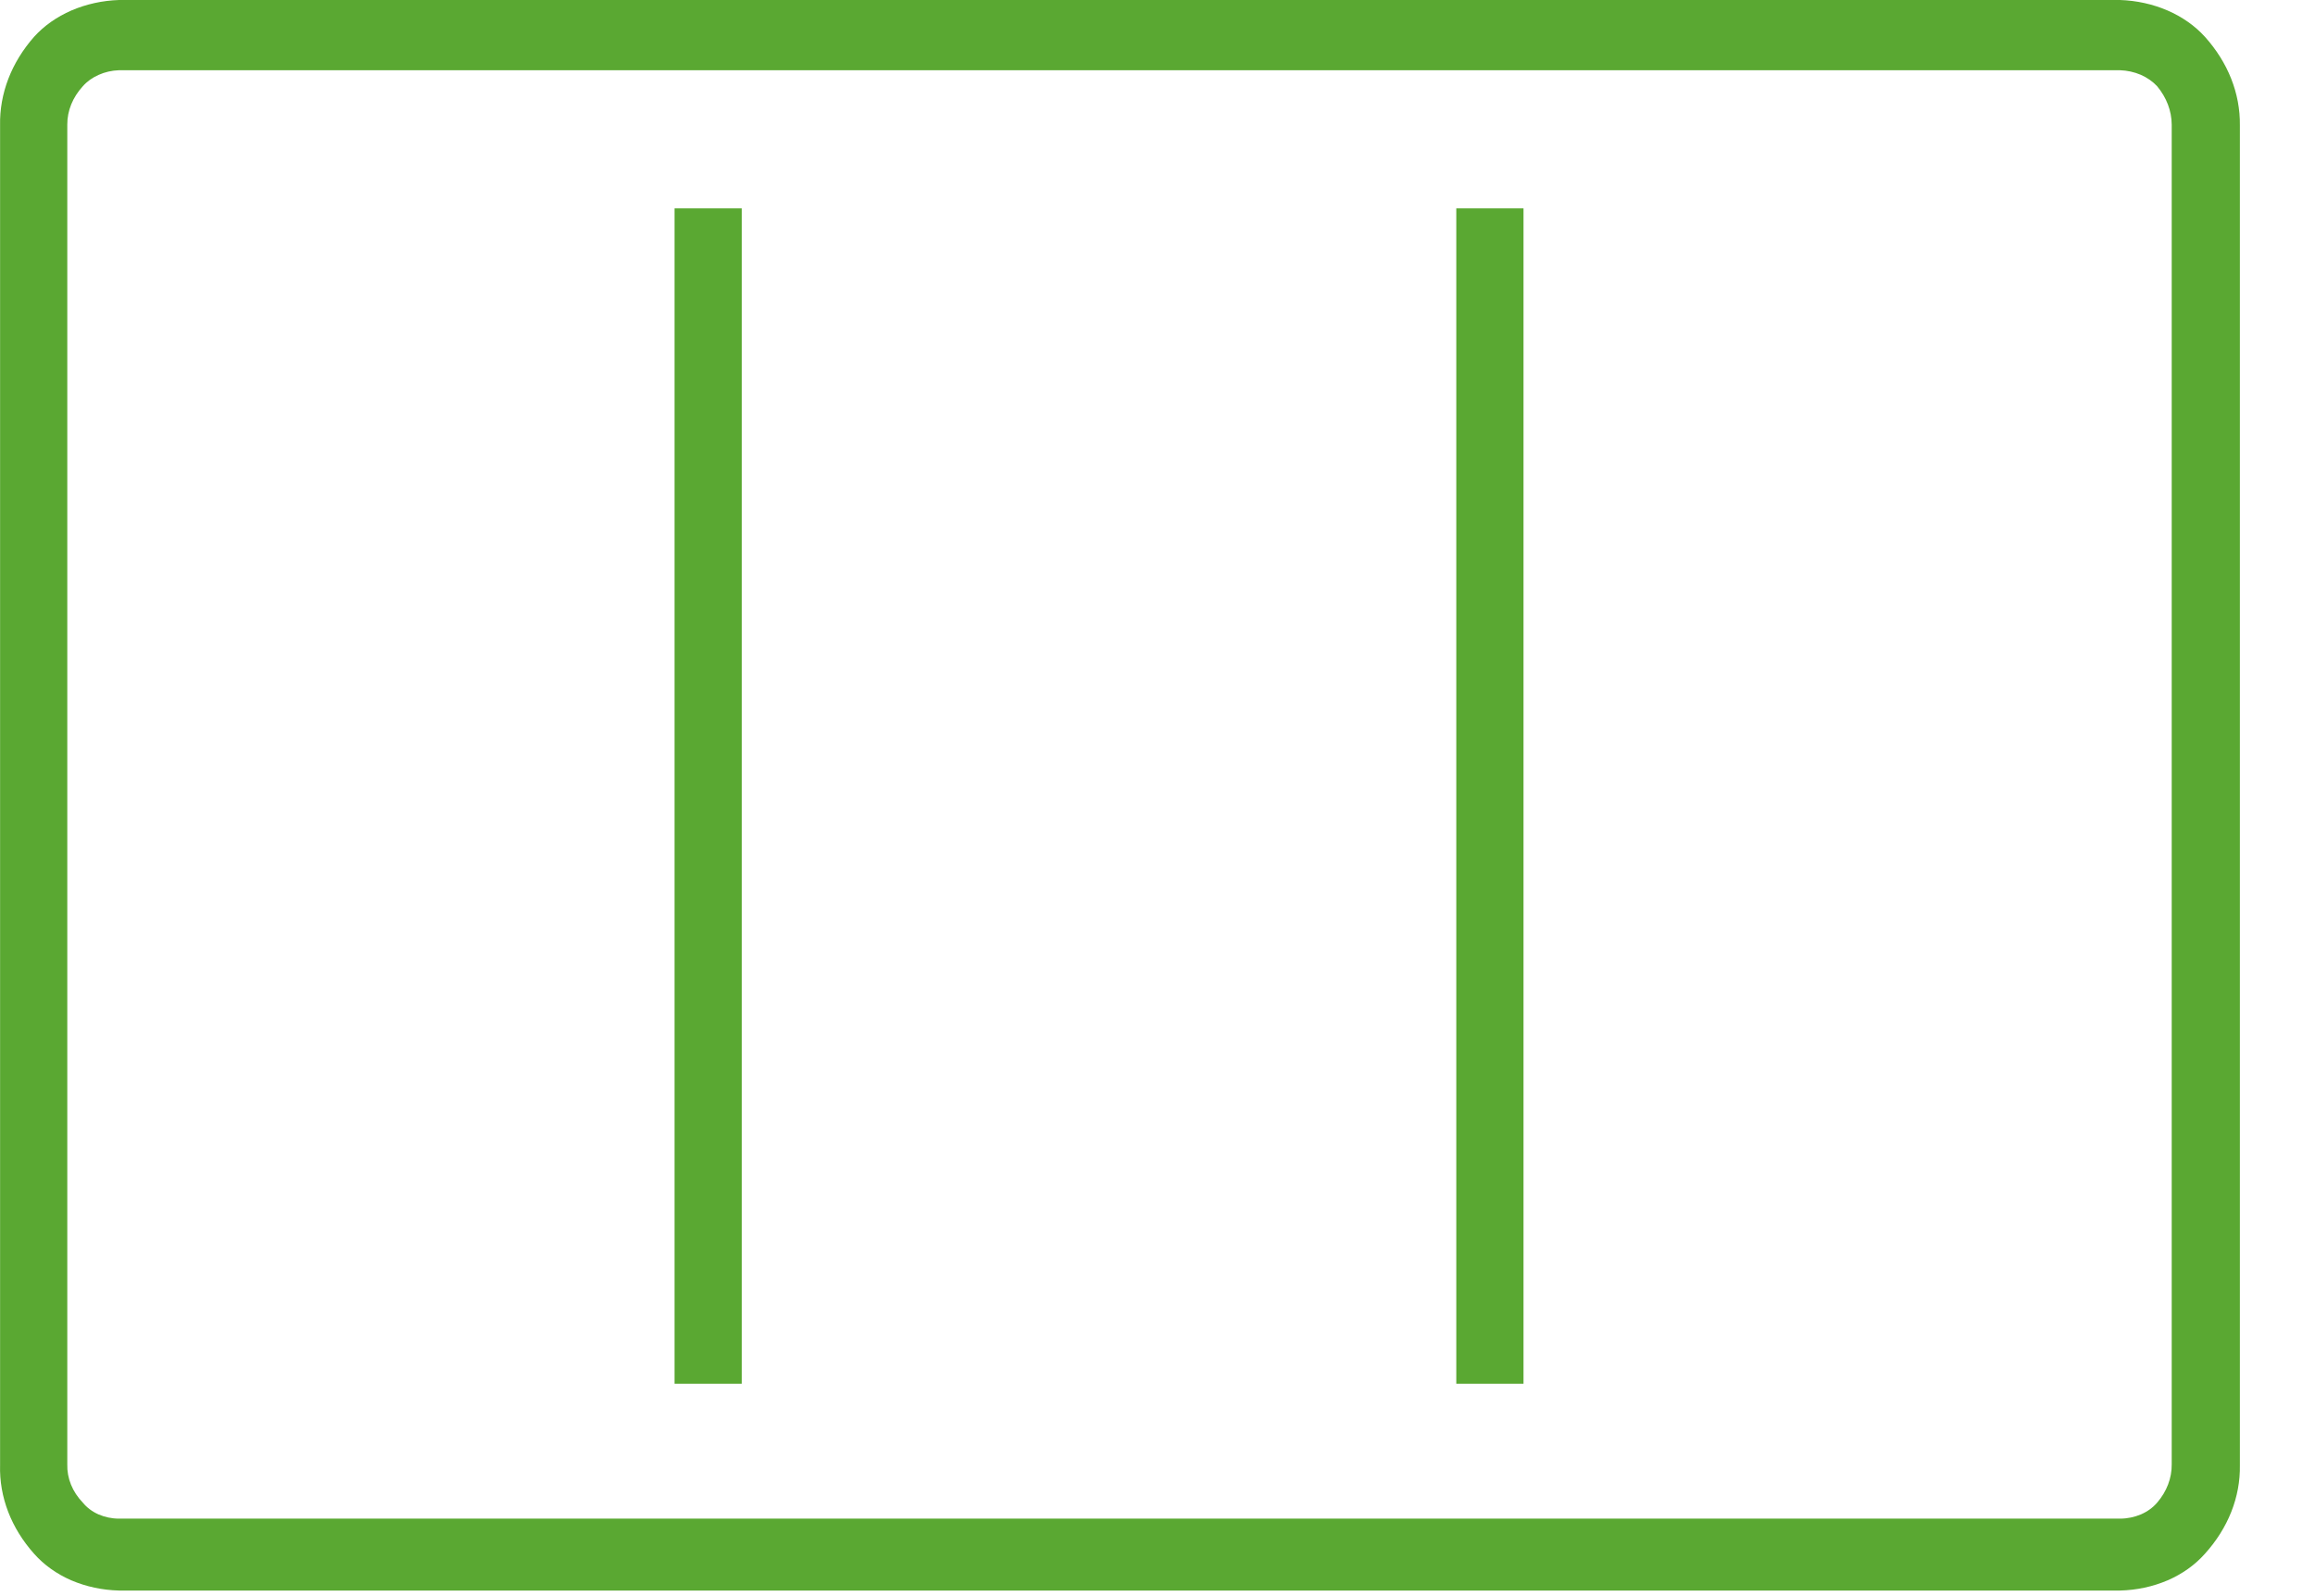 <svg width="100%" height="100%" preserveAspectRatio="none" viewBox="0 0 29 20" fill="none" xmlns="http://www.w3.org/2000/svg">
<path fill-rule="evenodd" clip-rule="evenodd" d="M1.49 0H26.558C26.765 0.007 26.969 0.052 27.152 0.131C27.336 0.211 27.496 0.323 27.62 0.46C27.91 0.782 28.064 1.171 28.059 1.571V18.359C28.066 18.759 27.911 19.149 27.62 19.47C27.498 19.608 27.339 19.722 27.154 19.802C26.97 19.881 26.766 19.925 26.558 19.93H1.49C1.282 19.925 1.078 19.881 0.893 19.802C0.709 19.722 0.55 19.608 0.428 19.47C0.14 19.148 -0.01 18.758 0.001 18.359V1.571C-0.007 1.172 0.143 0.783 0.428 0.46C0.552 0.323 0.711 0.211 0.895 0.131C1.079 0.052 1.282 0.007 1.49 0ZM26.558 0.88H1.49C1.401 0.883 1.314 0.903 1.236 0.938C1.158 0.972 1.09 1.021 1.038 1.08C0.911 1.219 0.842 1.387 0.843 1.561V18.349C0.838 18.523 0.907 18.693 1.038 18.829C1.088 18.89 1.155 18.941 1.234 18.976C1.313 19.01 1.401 19.029 1.49 19.029H26.558C26.649 19.029 26.738 19.01 26.819 18.976C26.9 18.941 26.969 18.891 27.022 18.829C27.143 18.689 27.207 18.521 27.205 18.349V1.561C27.204 1.389 27.14 1.222 27.022 1.08C26.967 1.021 26.897 0.972 26.817 0.937C26.737 0.903 26.648 0.883 26.558 0.88Z" fill="#5AA832"/>
<path d="M9.292 2.611H8.45V17.339H9.292V2.611Z" fill="#5AA832"/>
<path d="M19.085 2.611H18.243V17.339H19.085V2.611Z" fill="#5AA832"/>
</svg>
